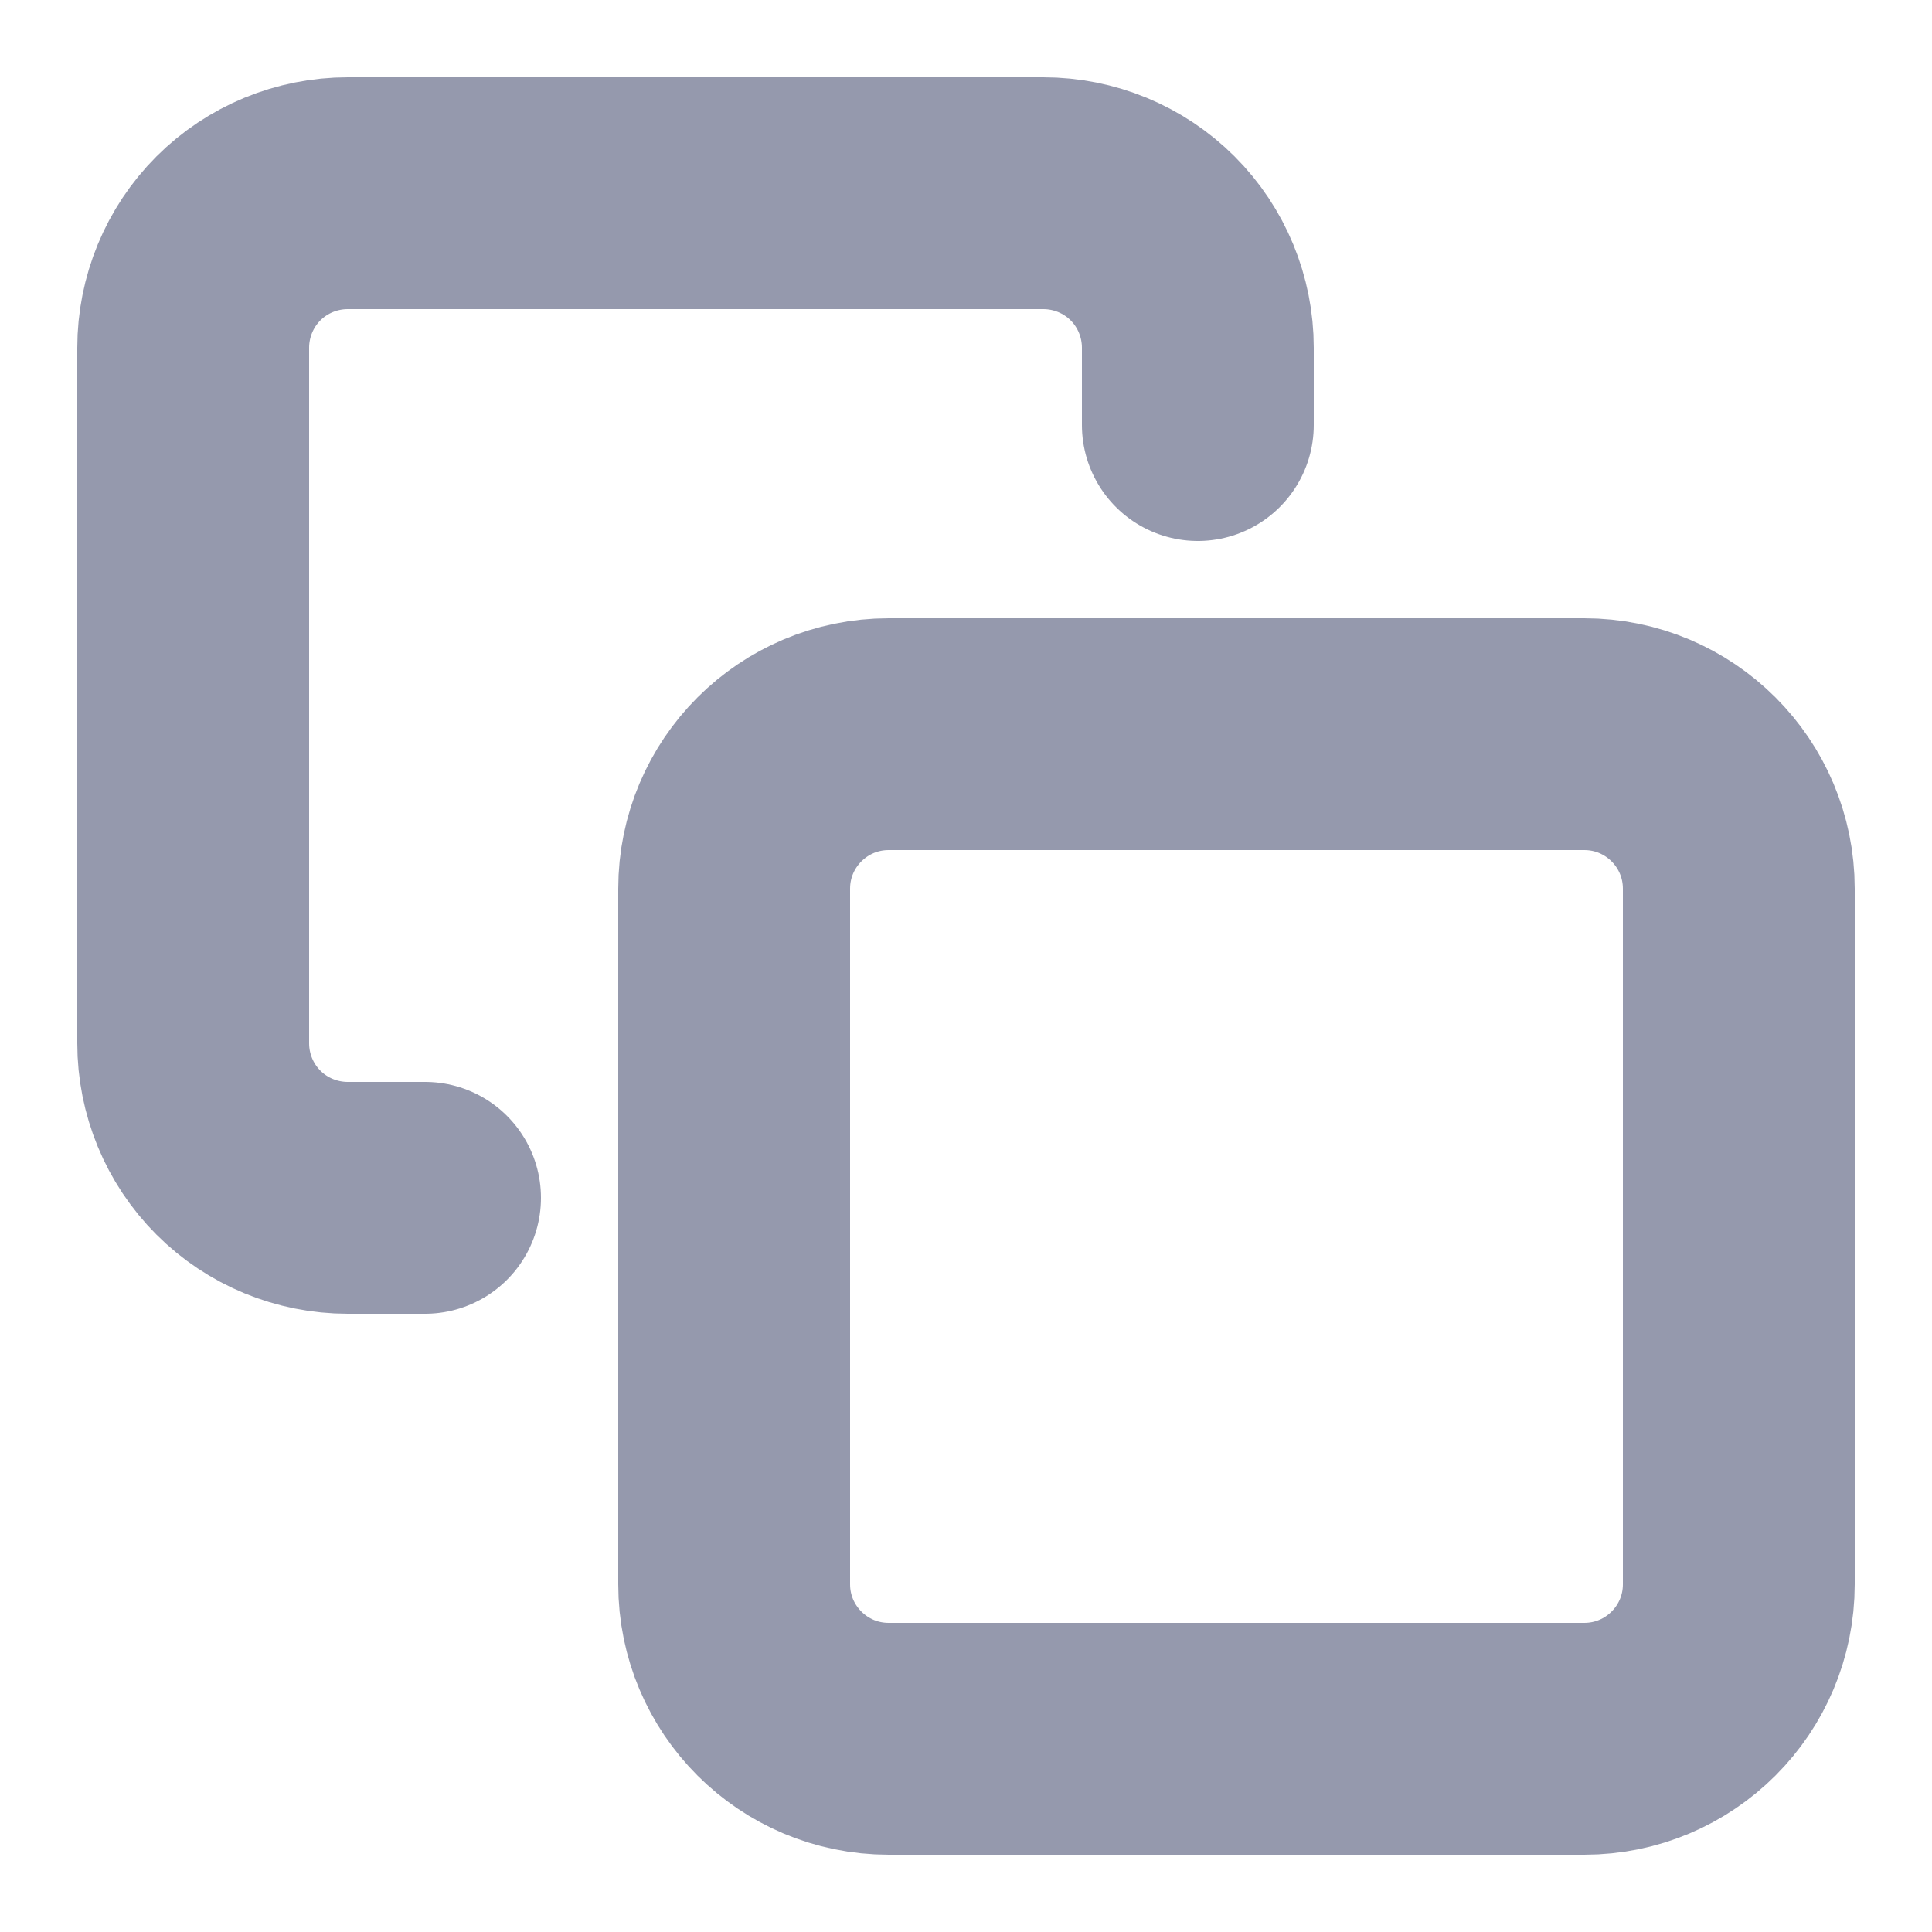 <svg width="10" height="10" viewBox="0 0 10 10" fill="none" xmlns="http://www.w3.org/2000/svg">
<path d="M2.2 6.2H1.8C1.588 6.2 1.384 6.116 1.234 5.966C1.084 5.816 1 5.612 1 5.4V1.8C1 1.588 1.084 1.384 1.234 1.234C1.384 1.084 1.588 1 1.8 1H5.4C5.612 1 5.816 1.084 5.966 1.234C6.116 1.384 6.2 1.588 6.2 1.8V2.2M4.6 3.8H8.2C8.642 3.8 9 4.158 9 4.6V8.2C9 8.642 8.642 9 8.2 9H4.6C4.158 9 3.8 8.642 3.8 8.2V4.6C3.8 4.158 4.158 3.8 4.6 3.8Z" stroke="#9599AD" stroke-width="1.2" stroke-linecap="round" stroke-linejoin="round"/>
</svg>
